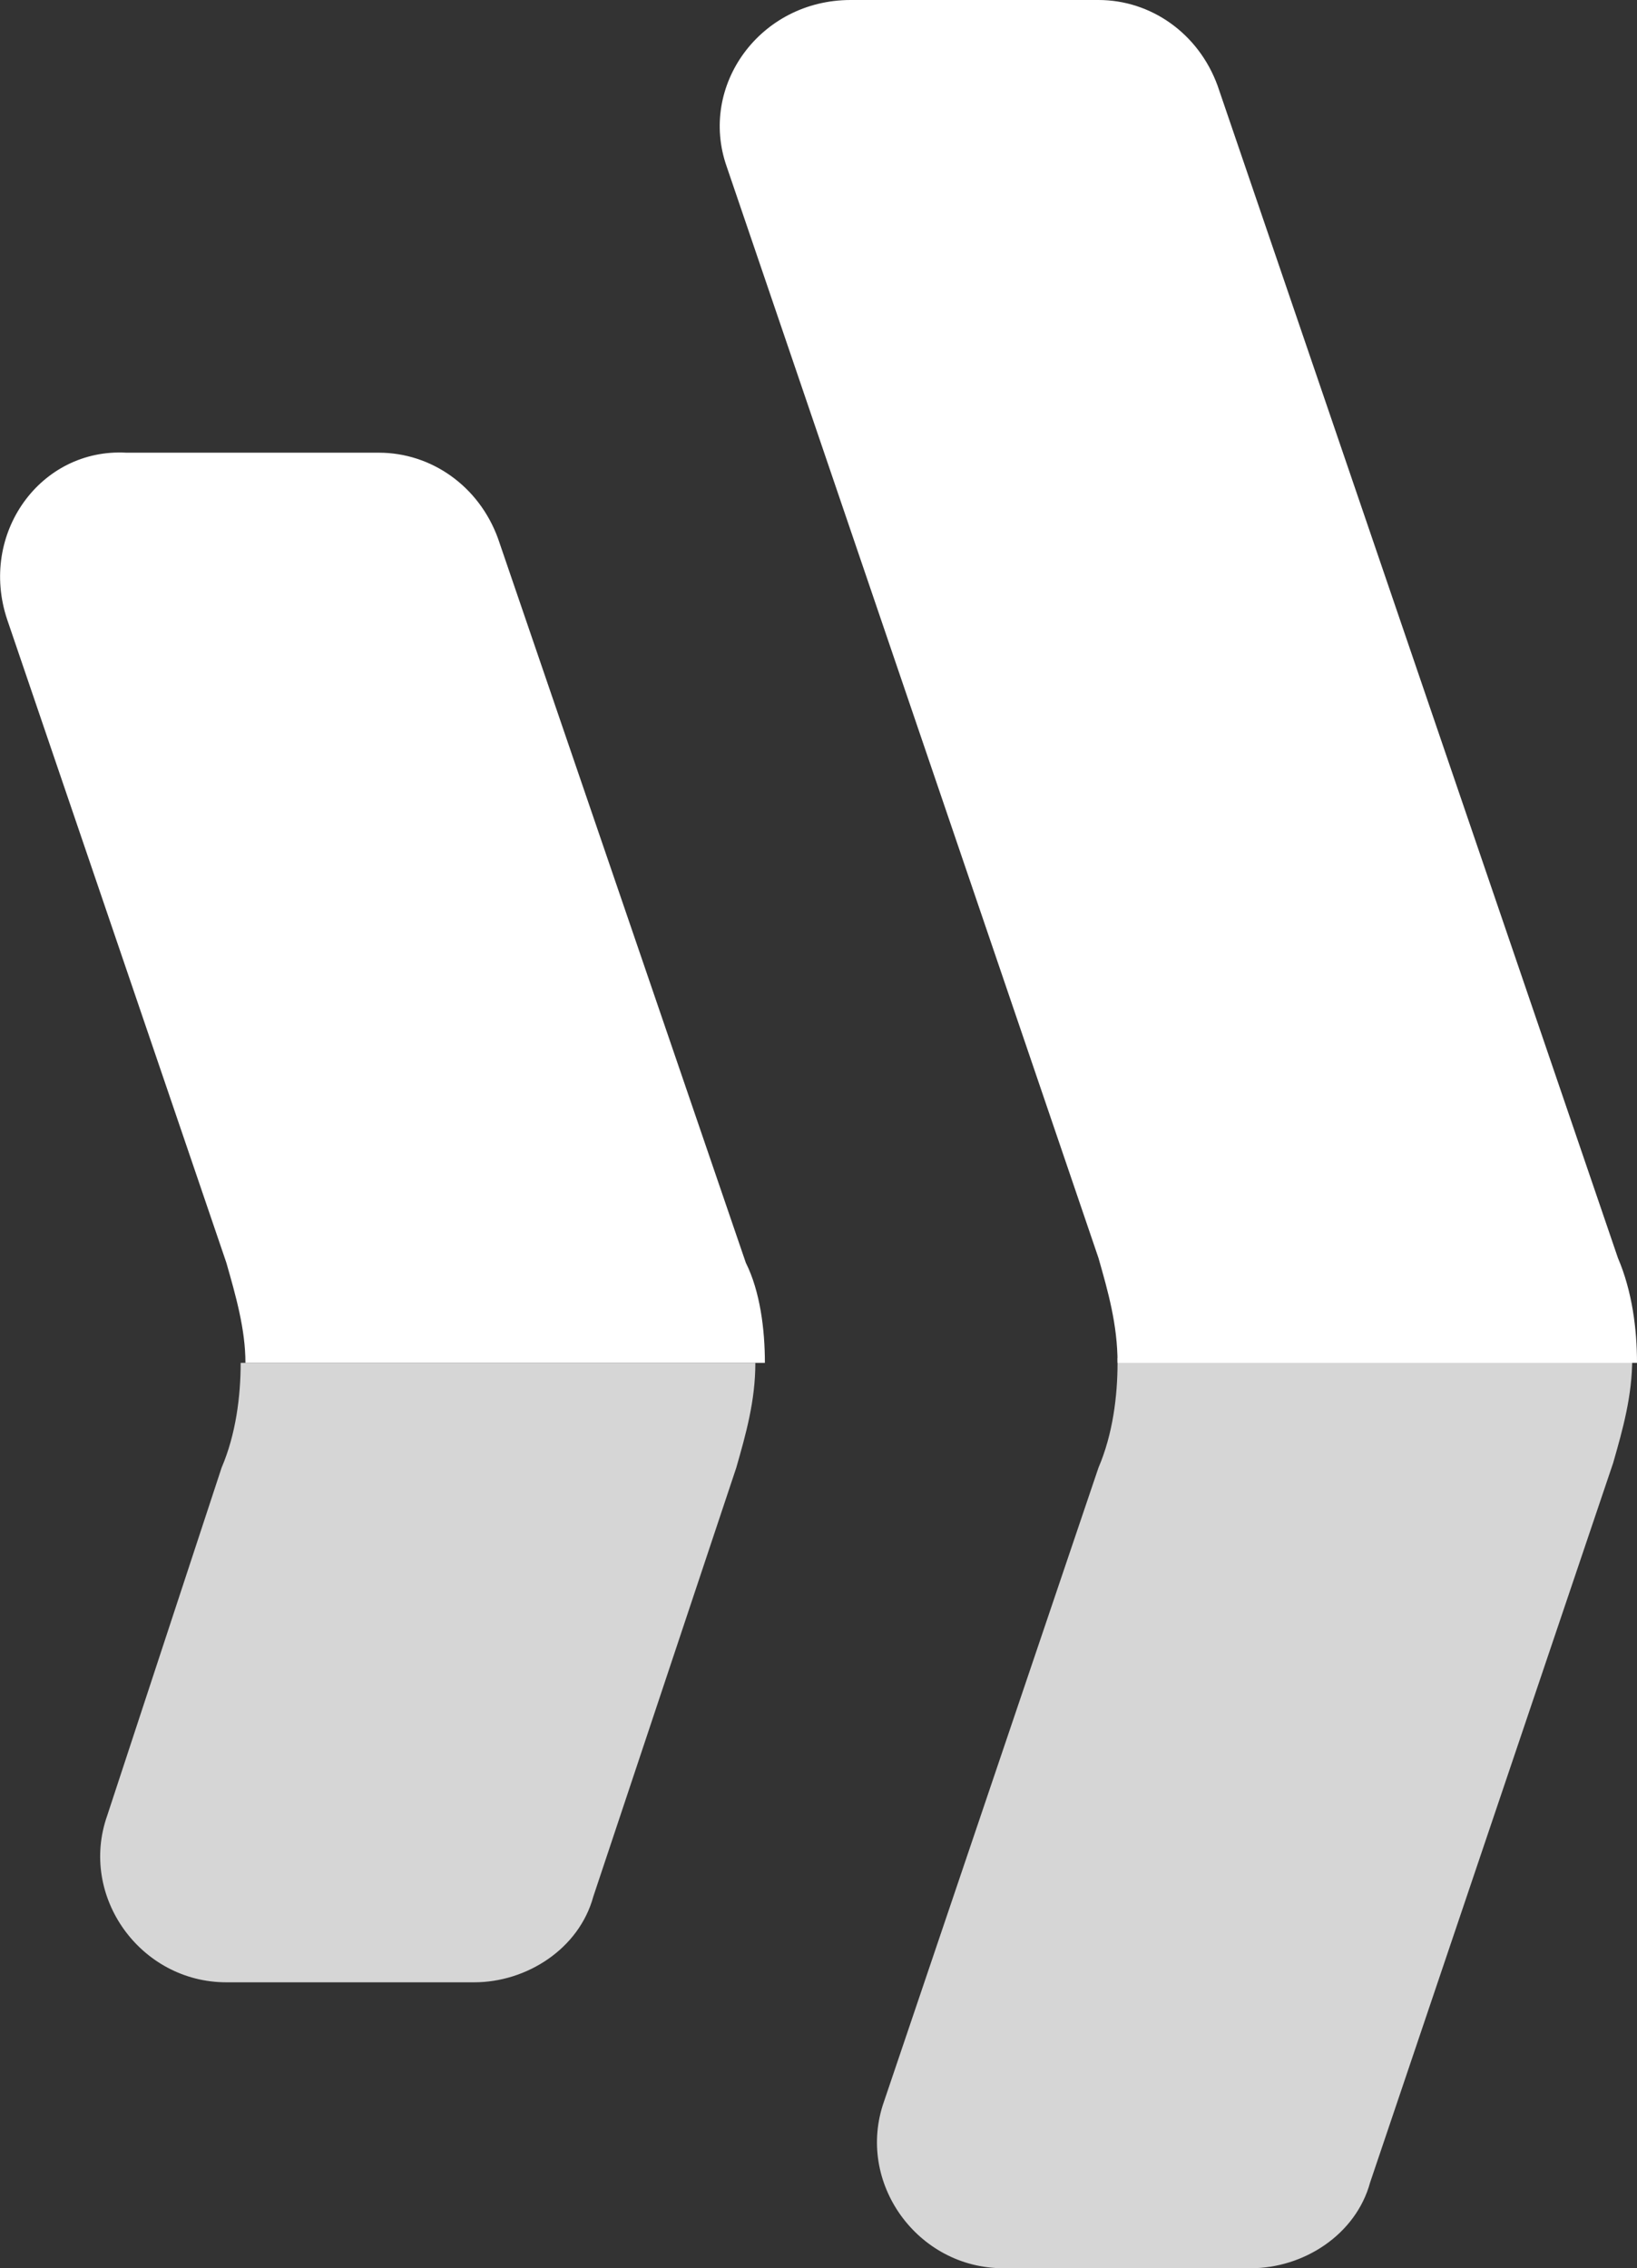 <?xml version="1.0" encoding="UTF-8"?><svg id="katman_2" xmlns="http://www.w3.org/2000/svg" viewBox="0 0 34.35 47.6"><rect x="0" y="0" width="34.35" height="47.6" fill="#333333" stroke="none"/><defs><style>.cls-1{fill:#fff;}.cls-2{fill:#d6d6d6;}</style></defs><g id="katman_1"><g><g><path class="cls-2" d="M23.45,28.6c0,.7-.1,1.5-.4,2.2l-4.5,13.3c-.6,1.7,.7,3.5,2.5,3.5h5.2c1.1,0,2.2-.7,2.5-1.8l5.1-15.1c.2-.7,.4-1.4,.4-2.2h-10.8v.1Z"/><path class="cls-1" d="M15.25,3.5l7.8,22.9c.2,.7,.4,1.4,.4,2.2h10.9c0-.7-.1-1.5-.4-2.2L25.55,1.8c-.4-1.1-1.4-1.8-2.5-1.8h-5.2c-1.9,0-3.2,1.8-2.6,3.5Z"/></g><g><path class="cls-2" d="M5.05,28.6c0,.7-.1,1.5-.4,2.2l-2.4,7.3c-.6,1.7,.7,3.5,2.5,3.5h5.2c1.1,0,2.2-.7,2.5-1.8l3-9c.2-.7,.4-1.4,.4-2.2H5.05Z"/><path class="cls-1" d="M.15,13l4.6,13.5c.2,.7,.4,1.4,.4,2.1h10.9c0-.7-.1-1.5-.4-2.1l-5.2-15.2c-.4-1.1-1.4-1.8-2.5-1.8H2.65c-1.8-.1-3.1,1.7-2.5,3.5Z"/></g></g></g></svg>